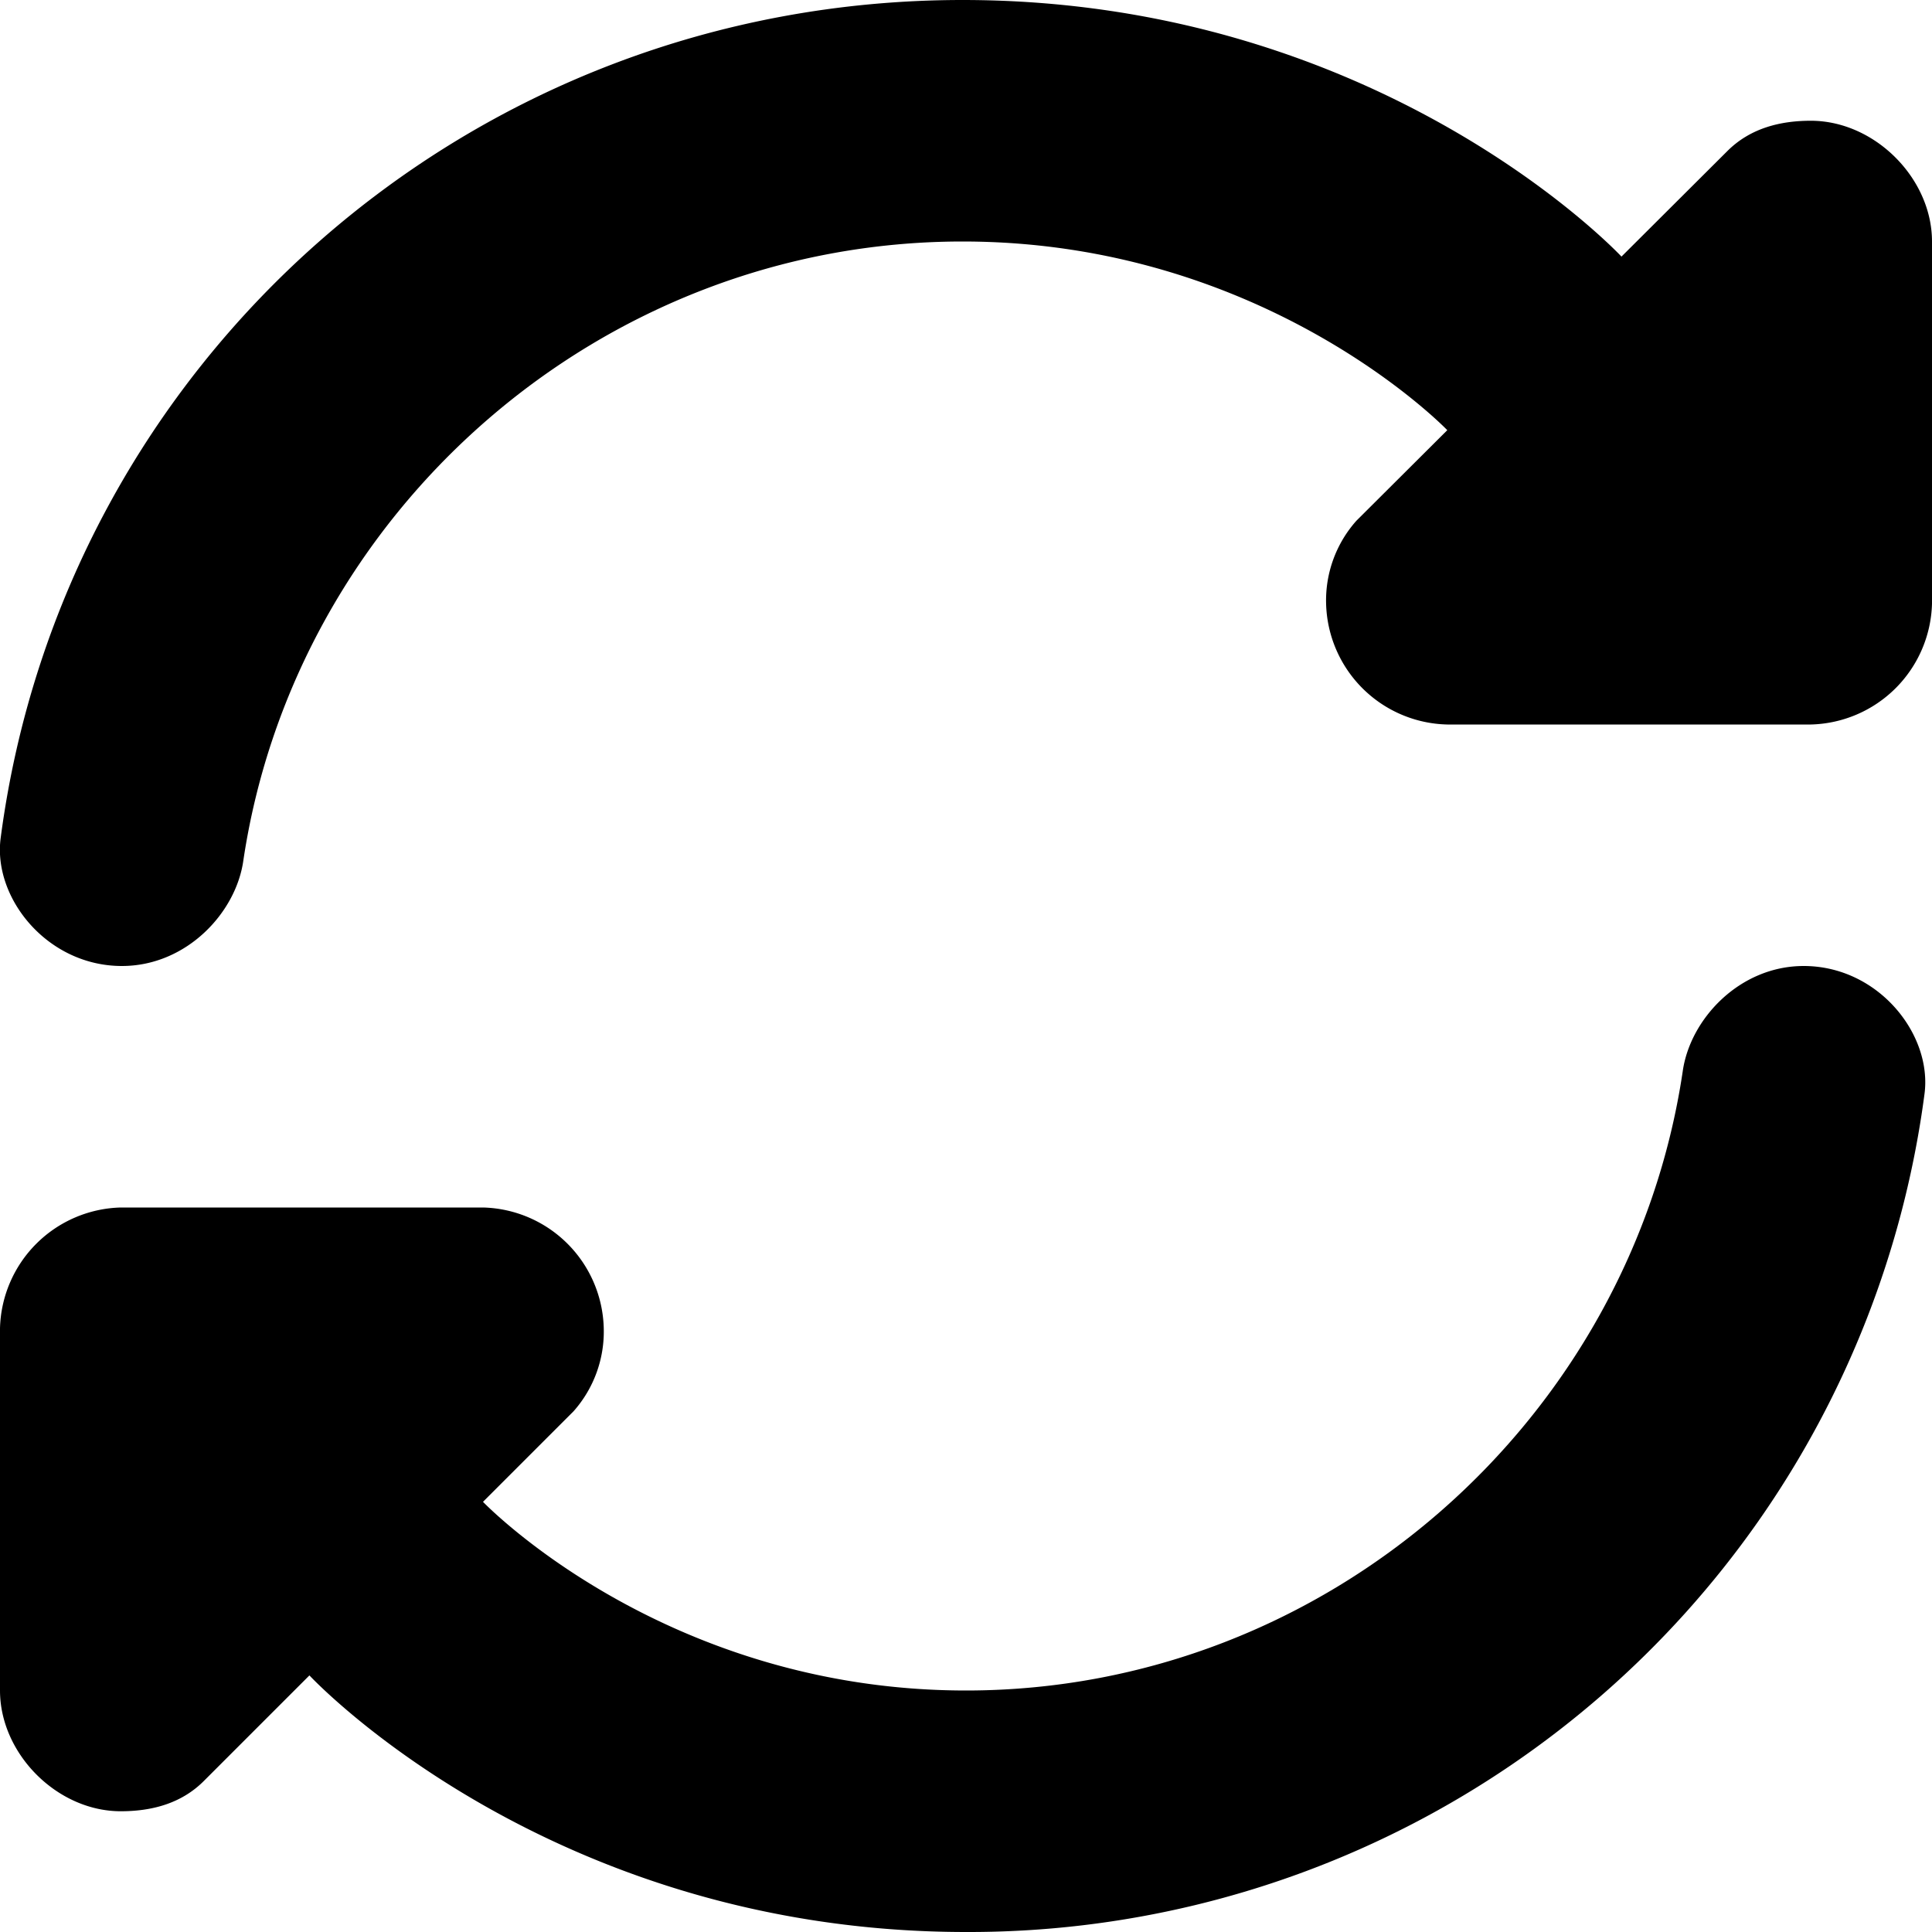 <svg xmlns="http://www.w3.org/2000/svg" width="256" height="256" viewBox="0 0 256 256">
    <defs>
        <style>
            .cls-1 {
                fill-rule: evenodd;
            }
        </style>
    </defs>
    <path id="refresh" class="cls-1" d="M41,222L27,236c-3.062,3.063-7.062,4-11,4-8.437,0-16-7.625-16-16V176a16.43,16.43,0,0,1,16-16H64a16.408,16.408,0,0,1,16,16,15.906,15.906,0,0,1-4,11L64,199s23.917,25,64,25c47.914,0,88.1-35.951,94.966-82.017C223.928,135.031,230.5,128,239,128c9.875,0,17.082,9.066,16,17A127.7,127.7,0,0,1,128,256C72.583,256,41,222,41,222ZM214.854,34L228.9,20c3.073-3.062,7.088-4,11.039-4C248.411,16,256,23.625,256,32V80a16.459,16.459,0,0,1-16.057,16h-48.17a16.437,16.437,0,0,1-16.057-16,15.877,15.877,0,0,1,4.014-11l12.043-12s-24-25-64.228-25c-48.084,0-88.415,35.951-95.3,82.017C31.276,120.969,24.681,128,16.151,128,6.241,128-.992,118.934.094,111,8.367,48.172,62.053,0,127.545,0,183.159,0,214.854,34,214.854,34Z"/>
</svg>
